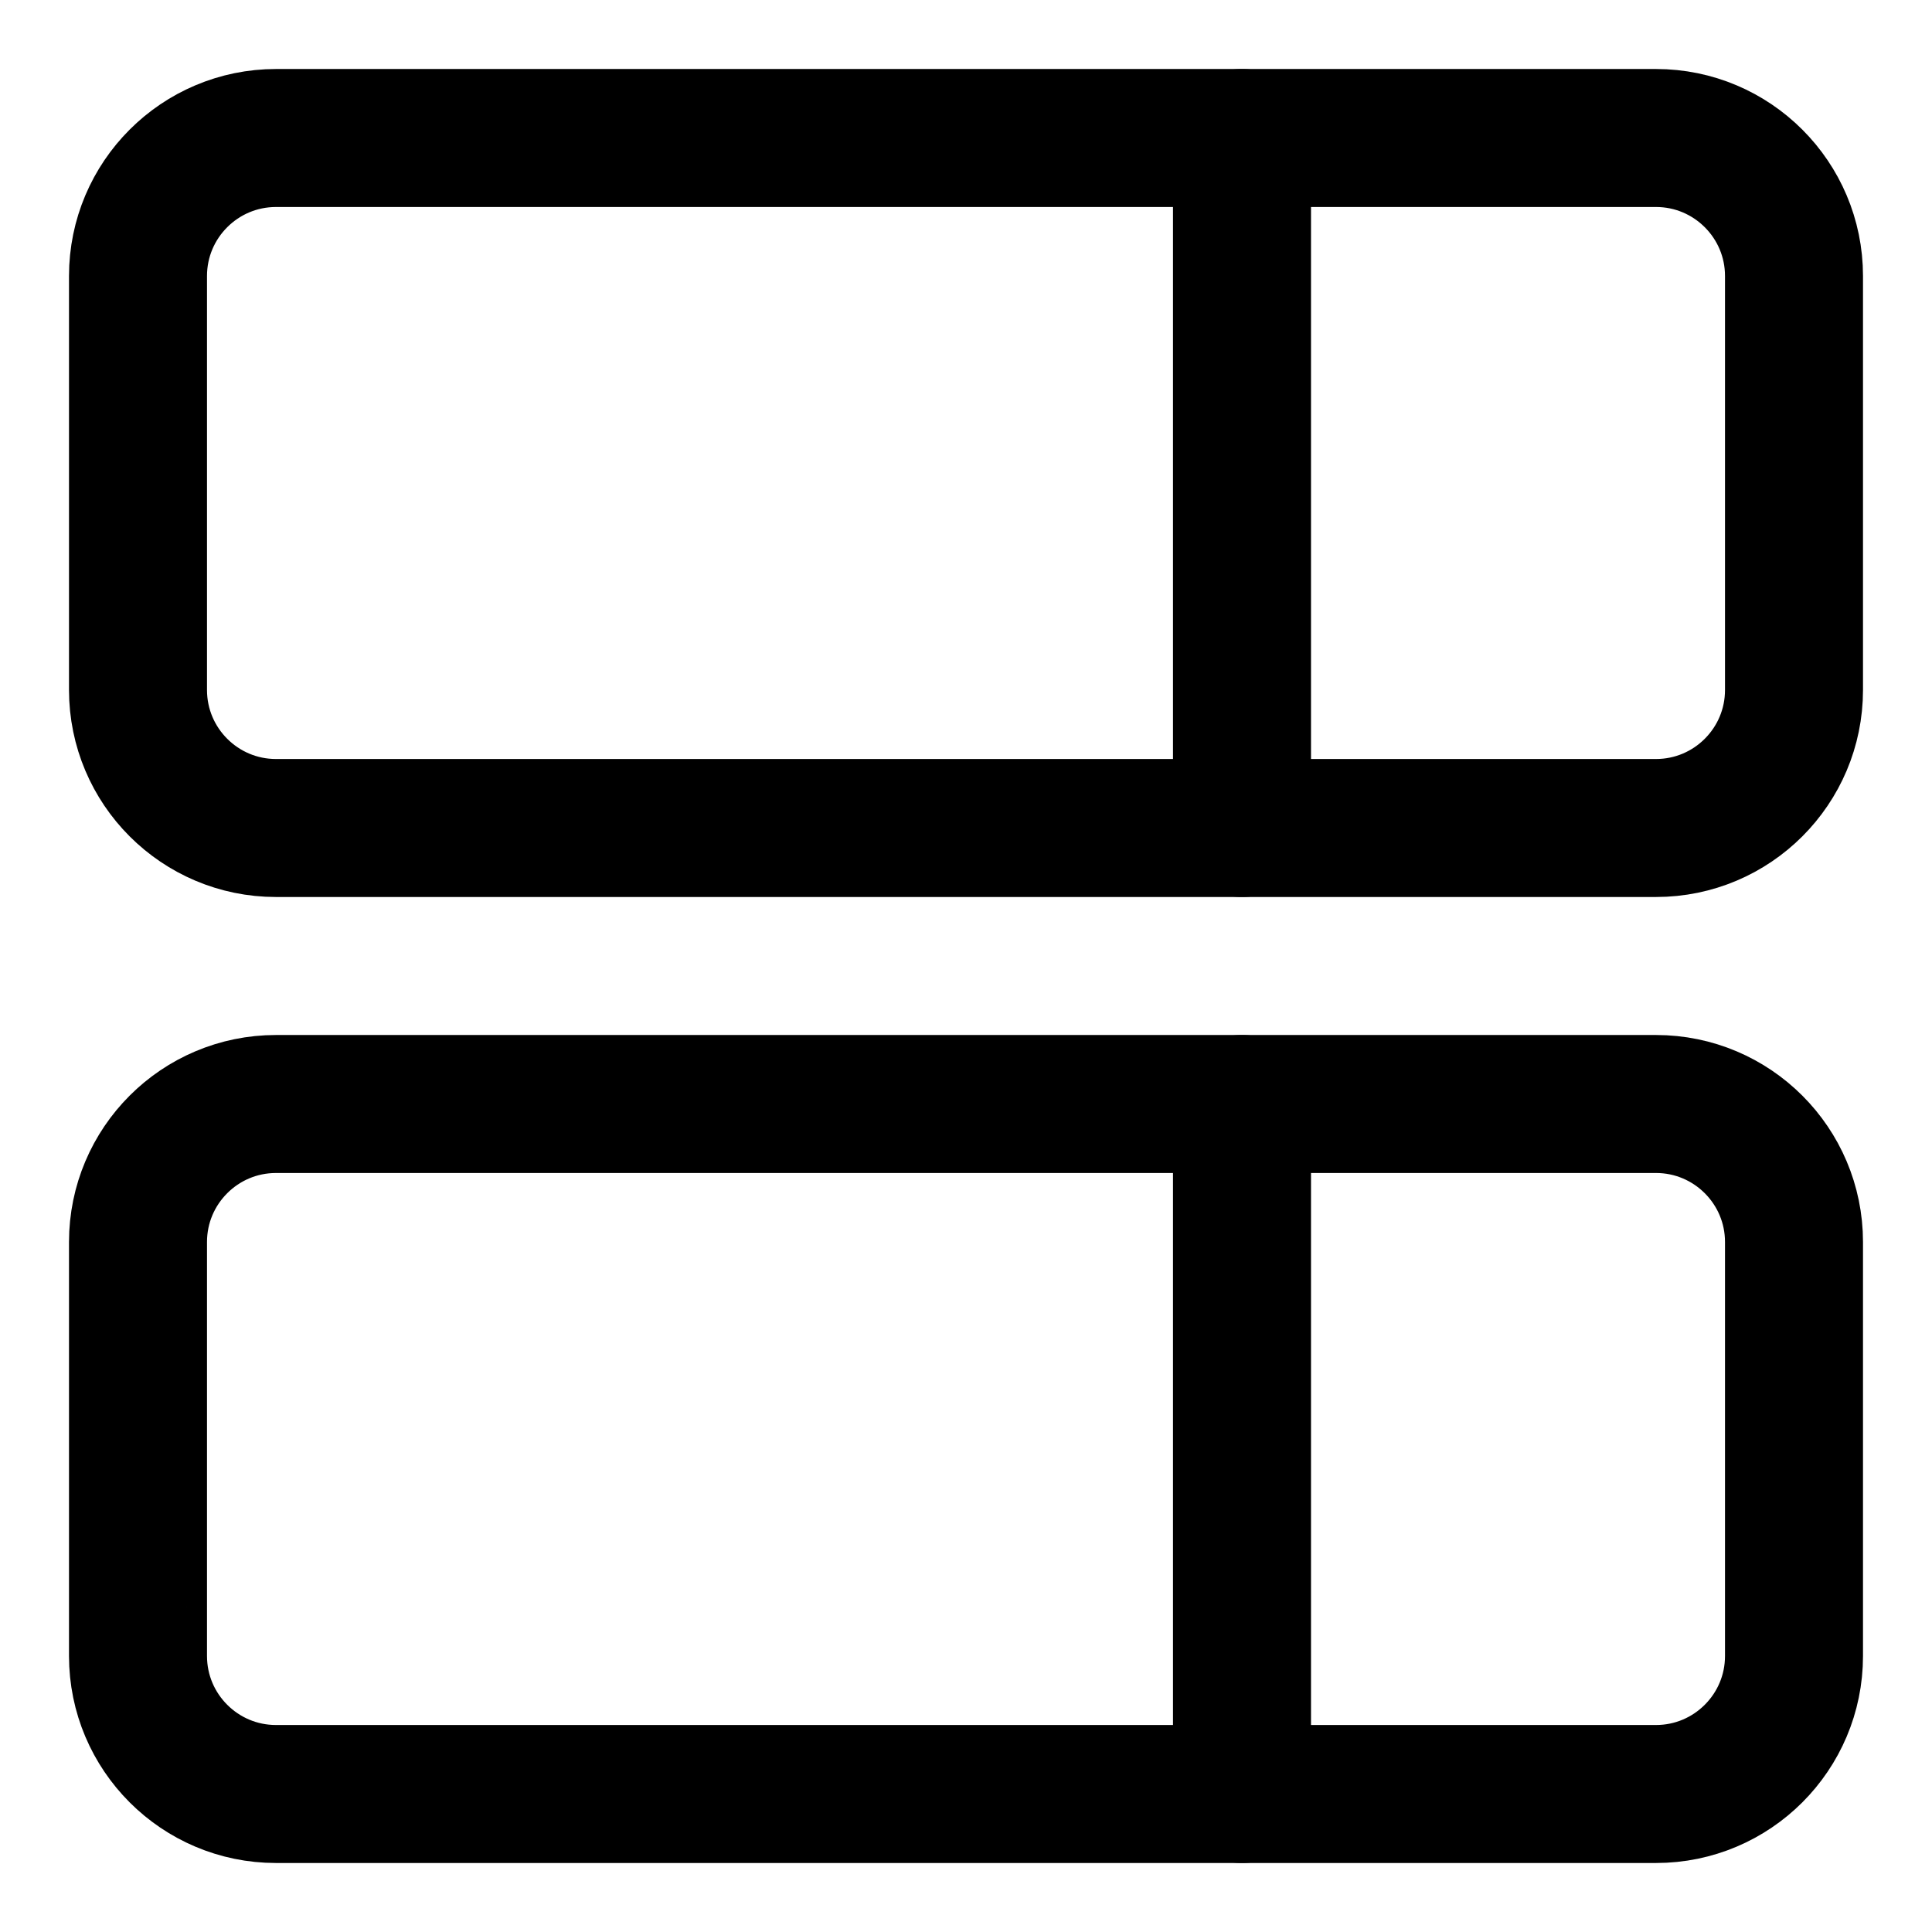 <svg xmlns="http://www.w3.org/2000/svg" fill="none" viewBox="0 0 14 14"><g id="dashboard-vertical-rectangle-split-right"><path id="Vector" stroke="#000000" stroke-linecap="round" stroke-linejoin="round" d="m1 5 0 -3c0 -0.552 0.448 -1 1 -1l10 0c0.552 -0 1 0.448 1 1l0 3c0 0.552 -0.448 1 -1 1L2 6c-0.552 0 -1 -0.448 -1 -1Z" stroke-width="1"></path><path id="Vector_2" stroke="#000000" stroke-linecap="round" stroke-linejoin="round" d="m1 12 0 -3c0 -0.552 0.448 -1 1 -1l10 0c0.552 0 1 0.448 1 1l0 3c0 0.552 -0.448 1 -1 1L2 13c-0.552 0 -1 -0.448 -1 -1Z" stroke-width="1"></path><path id="Vector 885" stroke="#000000" stroke-linecap="round" stroke-linejoin="round" d="m9 1 0 5" stroke-width="1"></path><path id="Vector 887" stroke="#000000" stroke-linecap="round" stroke-linejoin="round" d="m9 8 0 5" stroke-width="1"></path></g></svg>